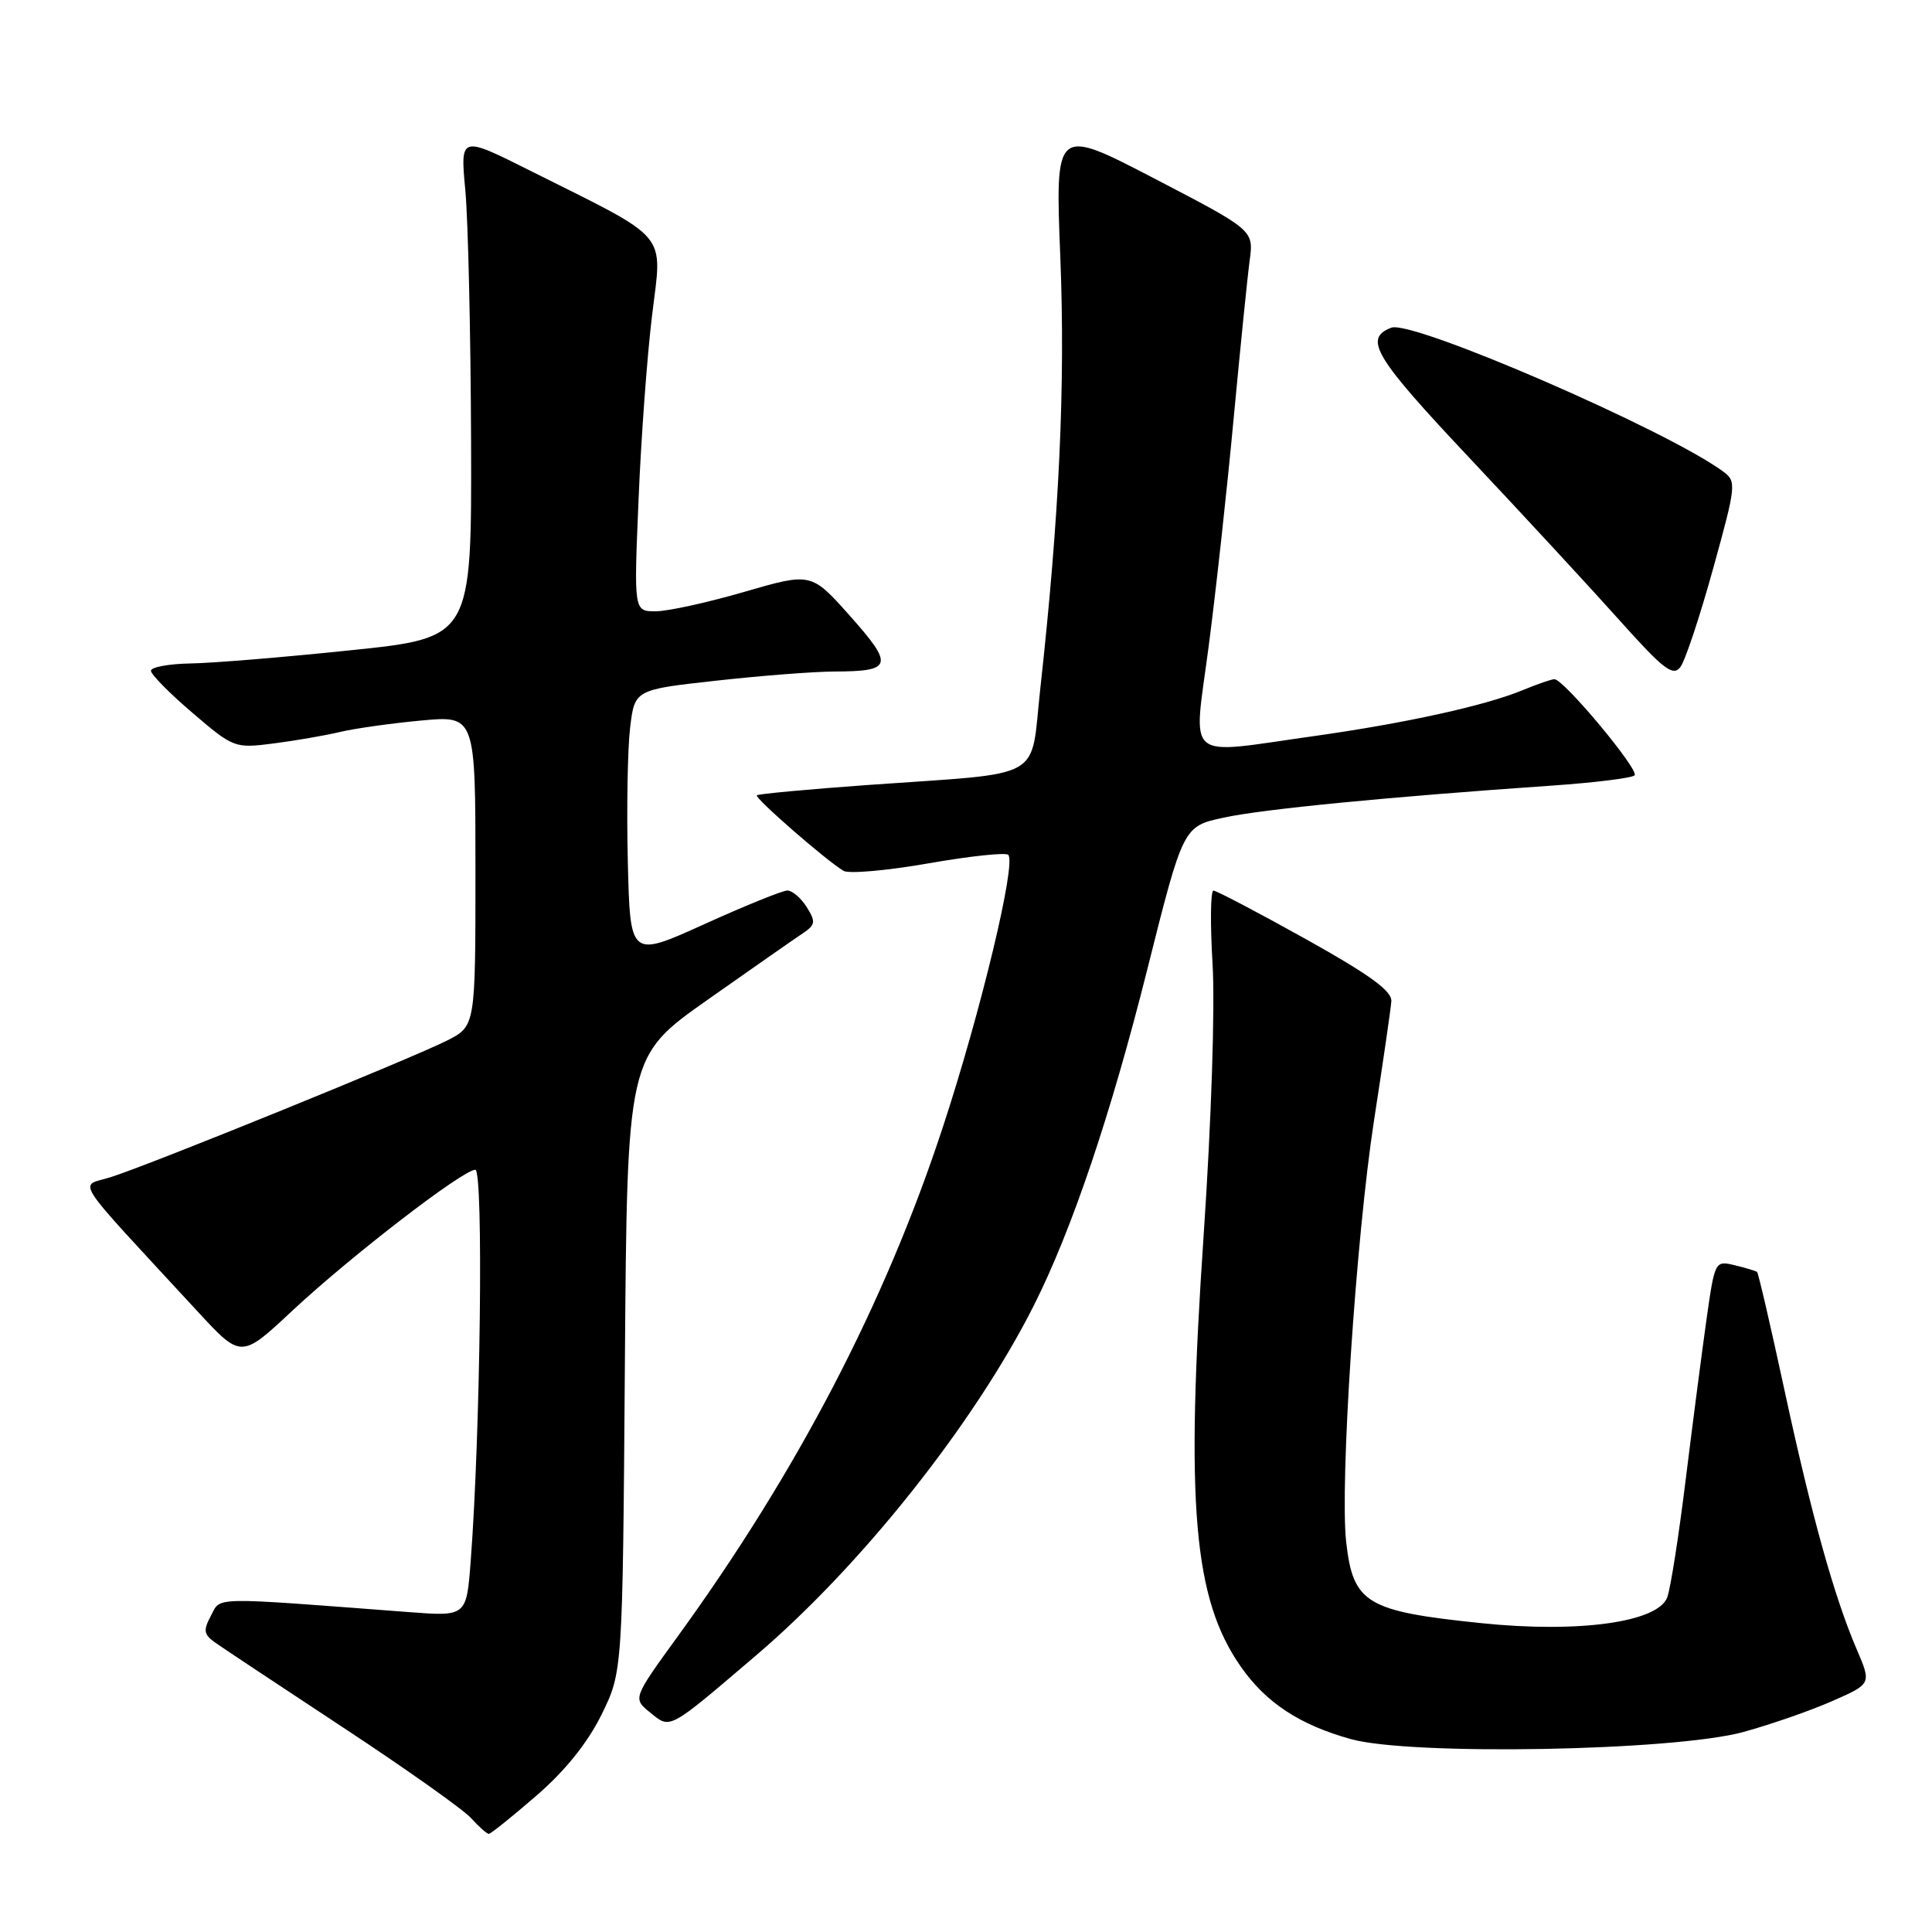 <?xml version="1.0" encoding="UTF-8" standalone="no"?>
<!DOCTYPE svg PUBLIC "-//W3C//DTD SVG 1.1//EN" "http://www.w3.org/Graphics/SVG/1.1/DTD/svg11.dtd" >
<svg xmlns="http://www.w3.org/2000/svg" xmlns:xlink="http://www.w3.org/1999/xlink" version="1.1" viewBox="0 0 256 256">
 <g >
 <path fill="currentColor"
d=" M 71.07 237.94 C 74.91 234.62 77.87 230.92 79.71 227.19 C 82.50 221.50 82.50 221.50 82.80 180.74 C 83.10 139.99 83.10 139.99 93.74 132.49 C 99.59 128.37 105.26 124.41 106.33 123.70 C 108.05 122.55 108.12 122.16 106.90 120.20 C 106.14 118.99 104.98 118.00 104.33 118.00 C 103.68 118.00 98.73 120.01 93.32 122.46 C 83.50 126.91 83.50 126.91 83.19 114.21 C 83.02 107.22 83.16 99.23 83.49 96.45 C 84.10 91.39 84.10 91.39 94.84 90.20 C 100.76 89.54 107.82 88.99 110.55 88.98 C 118.25 88.96 118.47 88.19 112.67 81.66 C 107.50 75.85 107.50 75.85 98.64 78.42 C 93.76 79.84 88.48 81.00 86.88 81.00 C 83.99 81.00 83.99 81.00 84.61 66.25 C 84.94 58.14 85.75 47.10 86.41 41.73 C 87.76 30.55 88.97 31.98 70.24 22.61 C 60.98 17.97 60.98 17.97 61.66 25.23 C 62.03 29.23 62.37 44.20 62.42 58.50 C 62.50 84.50 62.50 84.50 46.50 86.16 C 37.70 87.08 28.14 87.87 25.25 87.91 C 22.36 87.96 20.00 88.40 20.00 88.88 C 20.00 89.36 22.48 91.88 25.52 94.47 C 30.95 99.12 31.11 99.17 36.27 98.51 C 39.14 98.14 43.08 97.46 45.00 97.00 C 46.92 96.54 51.76 95.85 55.75 95.48 C 63.00 94.80 63.00 94.80 63.00 115.38 C 63.00 135.96 63.00 135.96 59.25 137.87 C 54.73 140.17 20.05 154.27 14.70 155.97 C 10.44 157.33 9.12 155.29 26.17 173.76 C 31.95 180.02 31.95 180.02 38.72 173.69 C 46.46 166.46 61.34 155.00 62.98 155.00 C 64.08 155.00 63.67 189.78 62.37 206.85 C 61.81 214.19 61.81 214.19 54.16 213.61 C 27.57 211.59 29.31 211.56 27.95 214.09 C 26.89 216.07 26.99 216.59 28.61 217.72 C 29.65 218.45 37.26 223.50 45.52 228.94 C 53.78 234.38 61.39 239.77 62.42 240.91 C 63.46 242.06 64.52 243.00 64.77 243.00 C 65.02 243.00 67.86 240.72 71.07 237.94 Z  M 231.00 229.50 C 234.57 228.52 239.86 226.69 242.74 225.42 C 247.98 223.12 247.98 223.12 246.05 218.61 C 243.04 211.60 240.05 200.87 236.44 184.15 C 234.62 175.71 232.99 168.68 232.82 168.54 C 232.64 168.40 231.31 168.00 229.86 167.65 C 227.25 167.02 227.22 167.09 226.13 174.76 C 225.53 179.02 224.29 188.57 223.37 196.00 C 222.46 203.43 221.36 210.47 220.92 211.65 C 219.70 214.95 209.25 216.41 196.32 215.08 C 181.06 213.51 179.30 212.46 178.38 204.36 C 177.51 196.75 179.68 163.94 182.06 148.50 C 183.25 140.80 184.29 133.68 184.36 132.67 C 184.46 131.32 181.49 129.15 173.00 124.42 C 166.68 120.90 161.18 118.01 160.79 118.01 C 160.40 118.00 160.35 122.39 160.67 127.75 C 161.01 133.34 160.51 148.59 159.50 163.50 C 157.06 199.42 158.13 211.85 164.42 220.85 C 167.75 225.62 172.22 228.56 179.00 230.44 C 186.94 232.65 221.78 232.02 231.00 229.50 Z  M 100.17 219.36 C 114.16 207.44 129.11 188.60 136.98 173.00 C 142.03 162.97 147.18 147.73 152.01 128.50 C 156.78 109.50 156.78 109.50 162.14 108.34 C 167.28 107.22 183.97 105.59 205.73 104.09 C 211.35 103.70 216.24 103.09 216.59 102.74 C 217.27 102.07 207.21 90.00 205.97 90.00 C 205.57 90.00 203.70 90.65 201.81 91.43 C 196.90 93.48 186.29 95.82 174.15 97.53 C 156.68 99.98 158.12 101.18 160.14 85.75 C 161.10 78.46 162.59 64.85 163.46 55.50 C 164.34 46.15 165.29 36.70 165.59 34.50 C 166.12 30.50 166.12 30.50 152.97 23.66 C 139.81 16.82 139.81 16.82 140.50 34.16 C 141.17 51.09 140.37 68.34 137.85 91.19 C 136.47 103.65 138.86 102.31 115.06 104.01 C 107.12 104.58 100.47 105.20 100.29 105.38 C 99.94 105.72 109.49 114.04 111.77 115.39 C 112.47 115.81 117.53 115.36 123.02 114.40 C 128.50 113.44 133.26 112.93 133.60 113.27 C 134.69 114.36 129.95 134.11 124.91 149.42 C 117.27 172.67 105.67 194.95 89.84 216.78 C 83.84 225.05 83.84 225.05 86.15 226.92 C 88.87 229.13 88.46 229.35 100.17 219.36 Z  M 226.99 75.37 C 230.06 64.29 230.11 63.80 228.34 62.49 C 220.96 57.02 187.14 42.35 184.36 43.42 C 180.63 44.85 182.09 47.28 194.76 60.73 C 201.89 68.31 210.82 77.97 214.61 82.21 C 220.41 88.69 221.68 89.67 222.65 88.40 C 223.29 87.57 225.24 81.70 226.99 75.37 Z "/>
</g>
</svg>